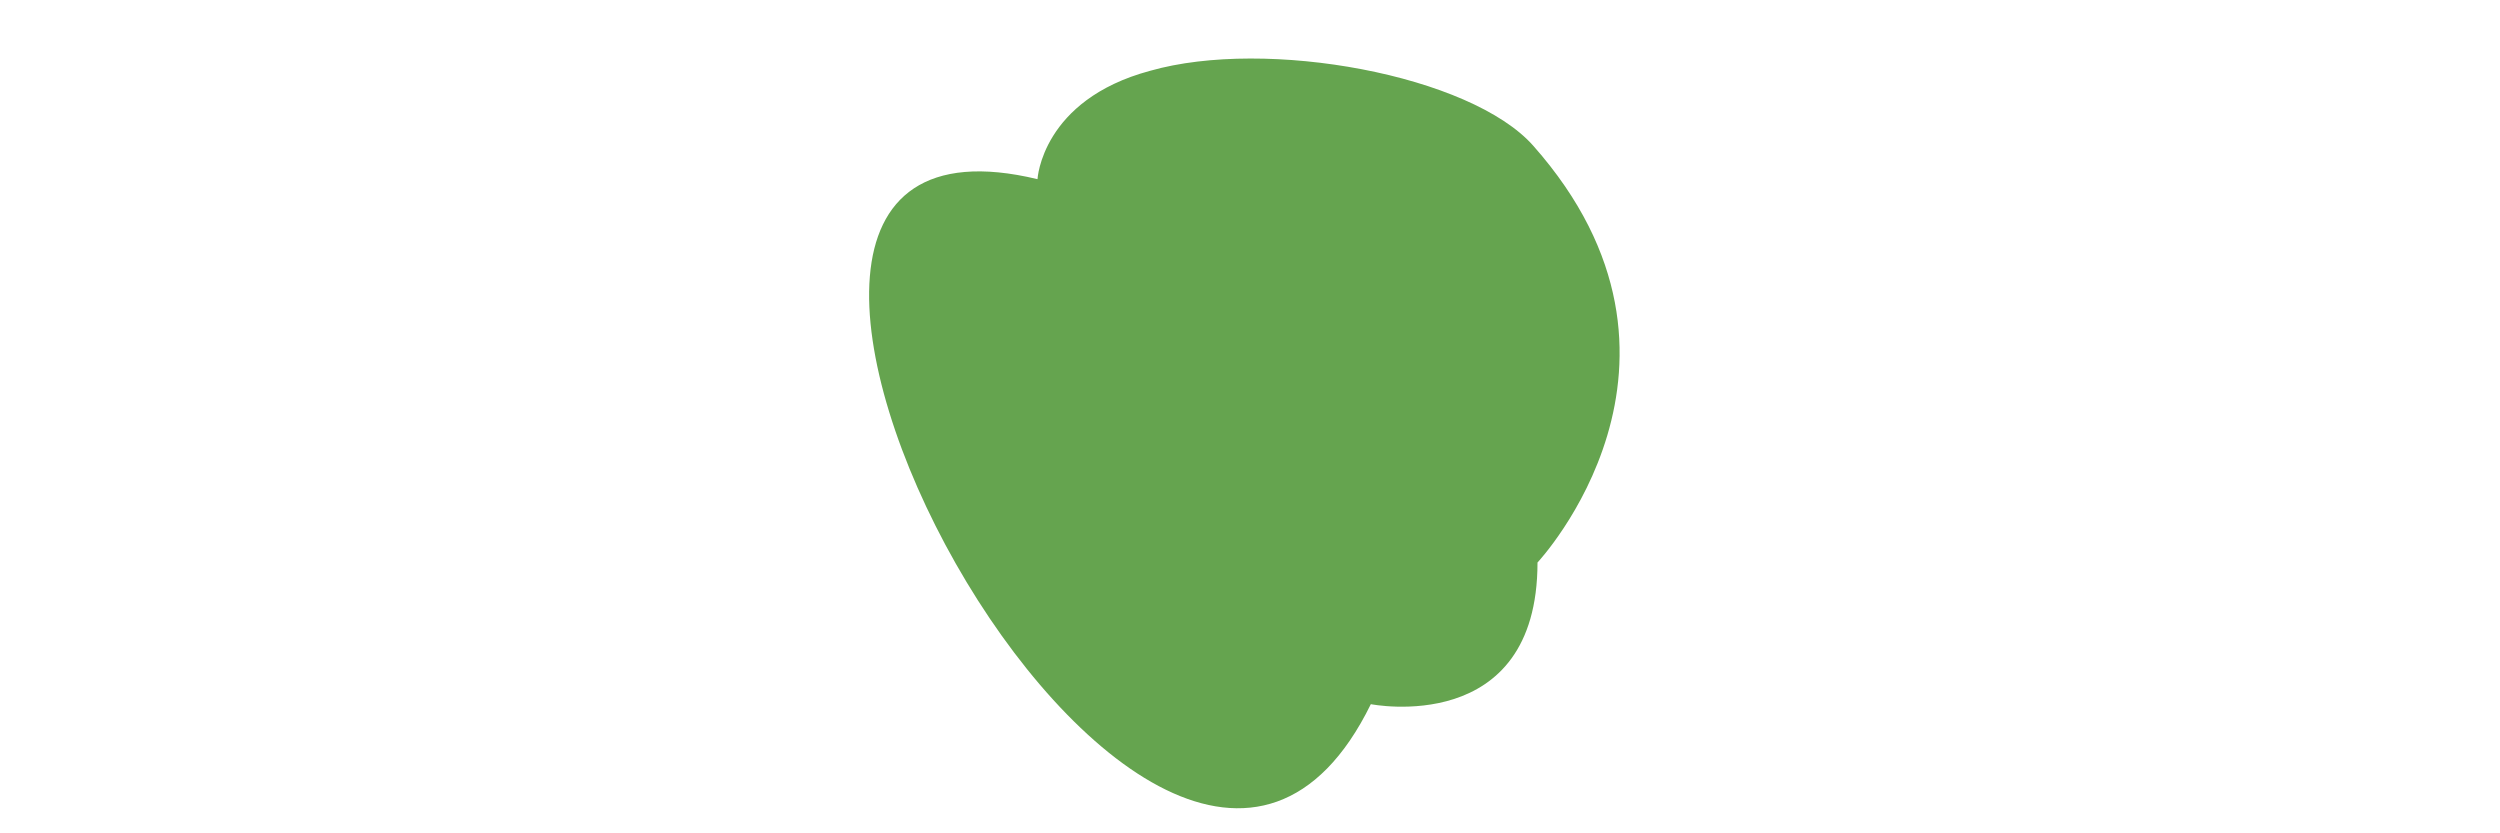 <?xml version="1.0" encoding="utf-8"?>
<!-- Generator: Adobe Illustrator 20.1.0, SVG Export Plug-In . SVG Version: 6.00 Build 0)  -->
<svg version="1.1" id="Layer_1" xmlns="http://www.w3.org/2000/svg" xmlns:xlink="http://www.w3.org/1999/xlink" x="0px" y="0px"
   width="60px" height="20px" enable-background="new 0 20 80 40" xml:space="preserve">
<style type="text/css">
	.st0{fill:#65A44F;}
</style>
<path class="st0" d="M24.9,4.3c0,0,0.1-1.9,2.7-2.6c2.8-0.8,7.7,0.1,9.2,1.8c4.6,5.2,0.1,10,0.1,10c0,4.2-4,3.4-4,3.4
	C27.8,27.3,14.1,1.7,24.9,4.3z"/>
</svg>
